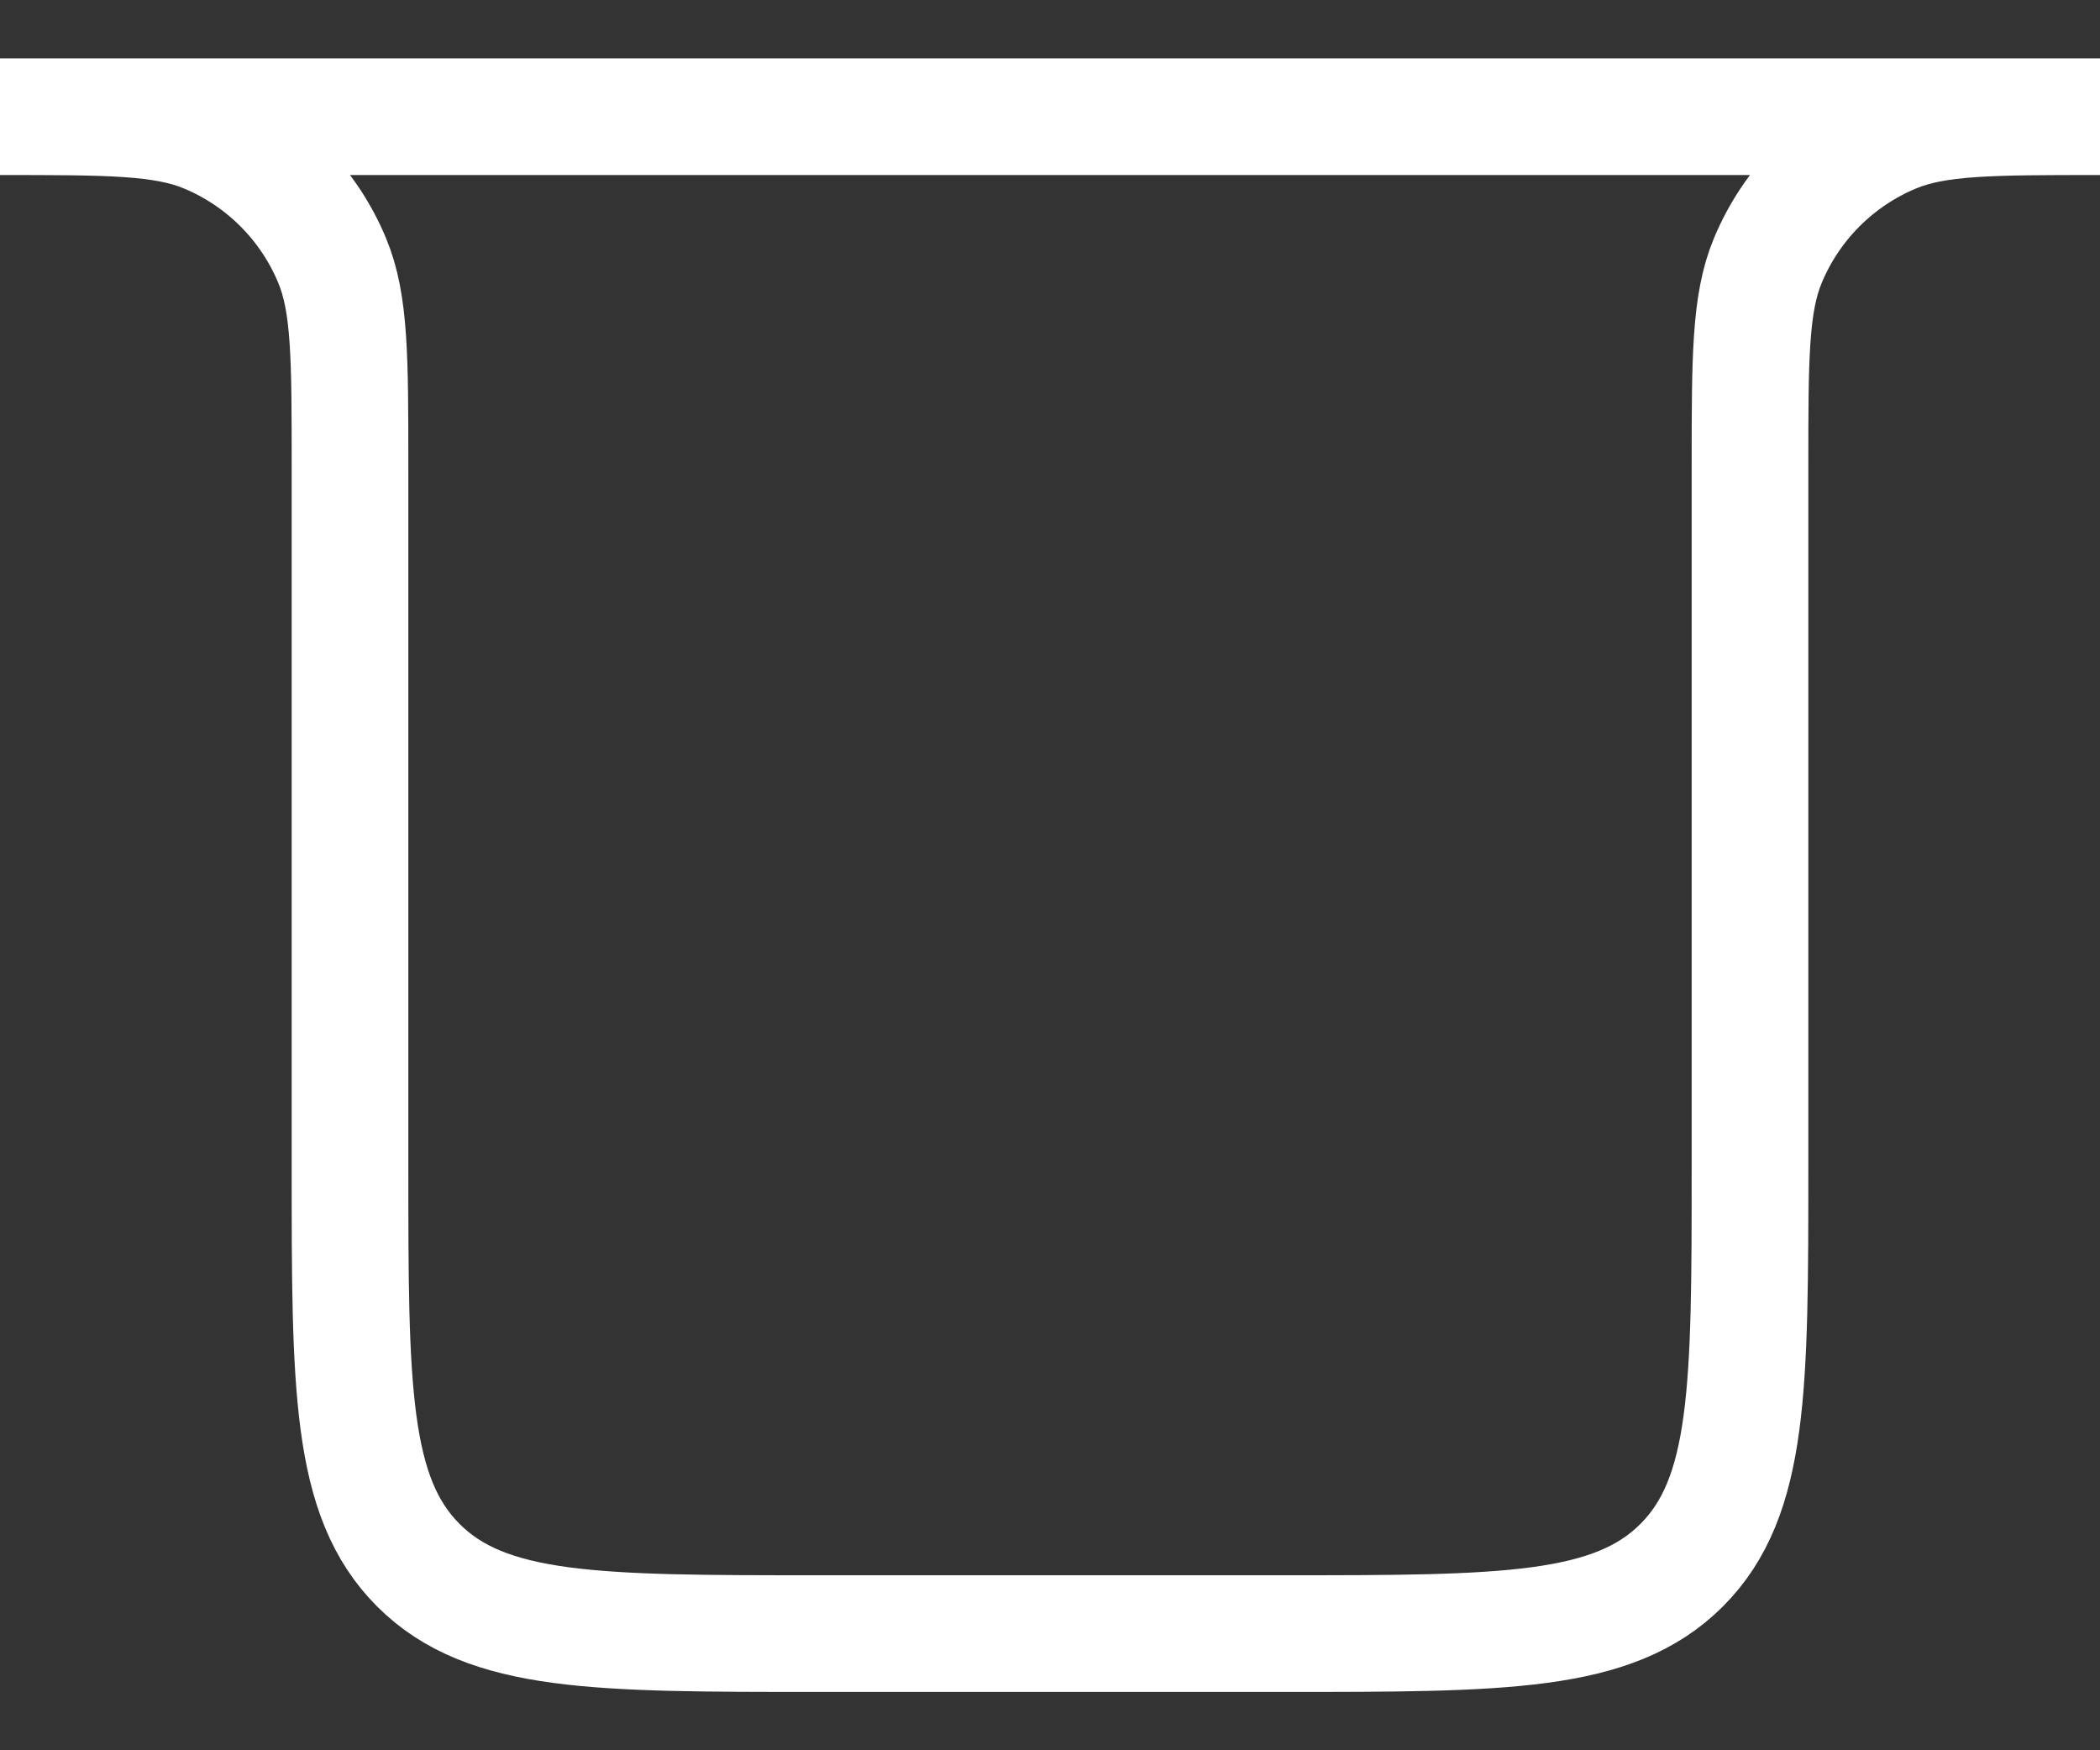 <svg width="18" height="15" viewBox="0 0 18 15" fill="none" xmlns="http://www.w3.org/2000/svg">
<rect x="0" y="0" width="18" height="15" fill="#333333" stroke="none"/>
<path d="M0 1H18V1C17.068 1 16.602 1 16.235 1.152C15.745 1.355 15.355 1.745 15.152 2.235C15 2.602 15 3.068 15 4V10C15 11.886 15 12.828 14.414 13.414C13.828 14 12.886 14 11 14H7C5.114 14 4.172 14 3.586 13.414C3 12.828 3 11.886 3 10V4C3 3.068 3 2.602 2.848 2.235C2.645 1.745 2.255 1.355 1.765 1.152C1.398 1 0.932 1 0 1V1Z" stroke="white" strokeWidth="2" strokeLinecap="round"/>
</svg>
